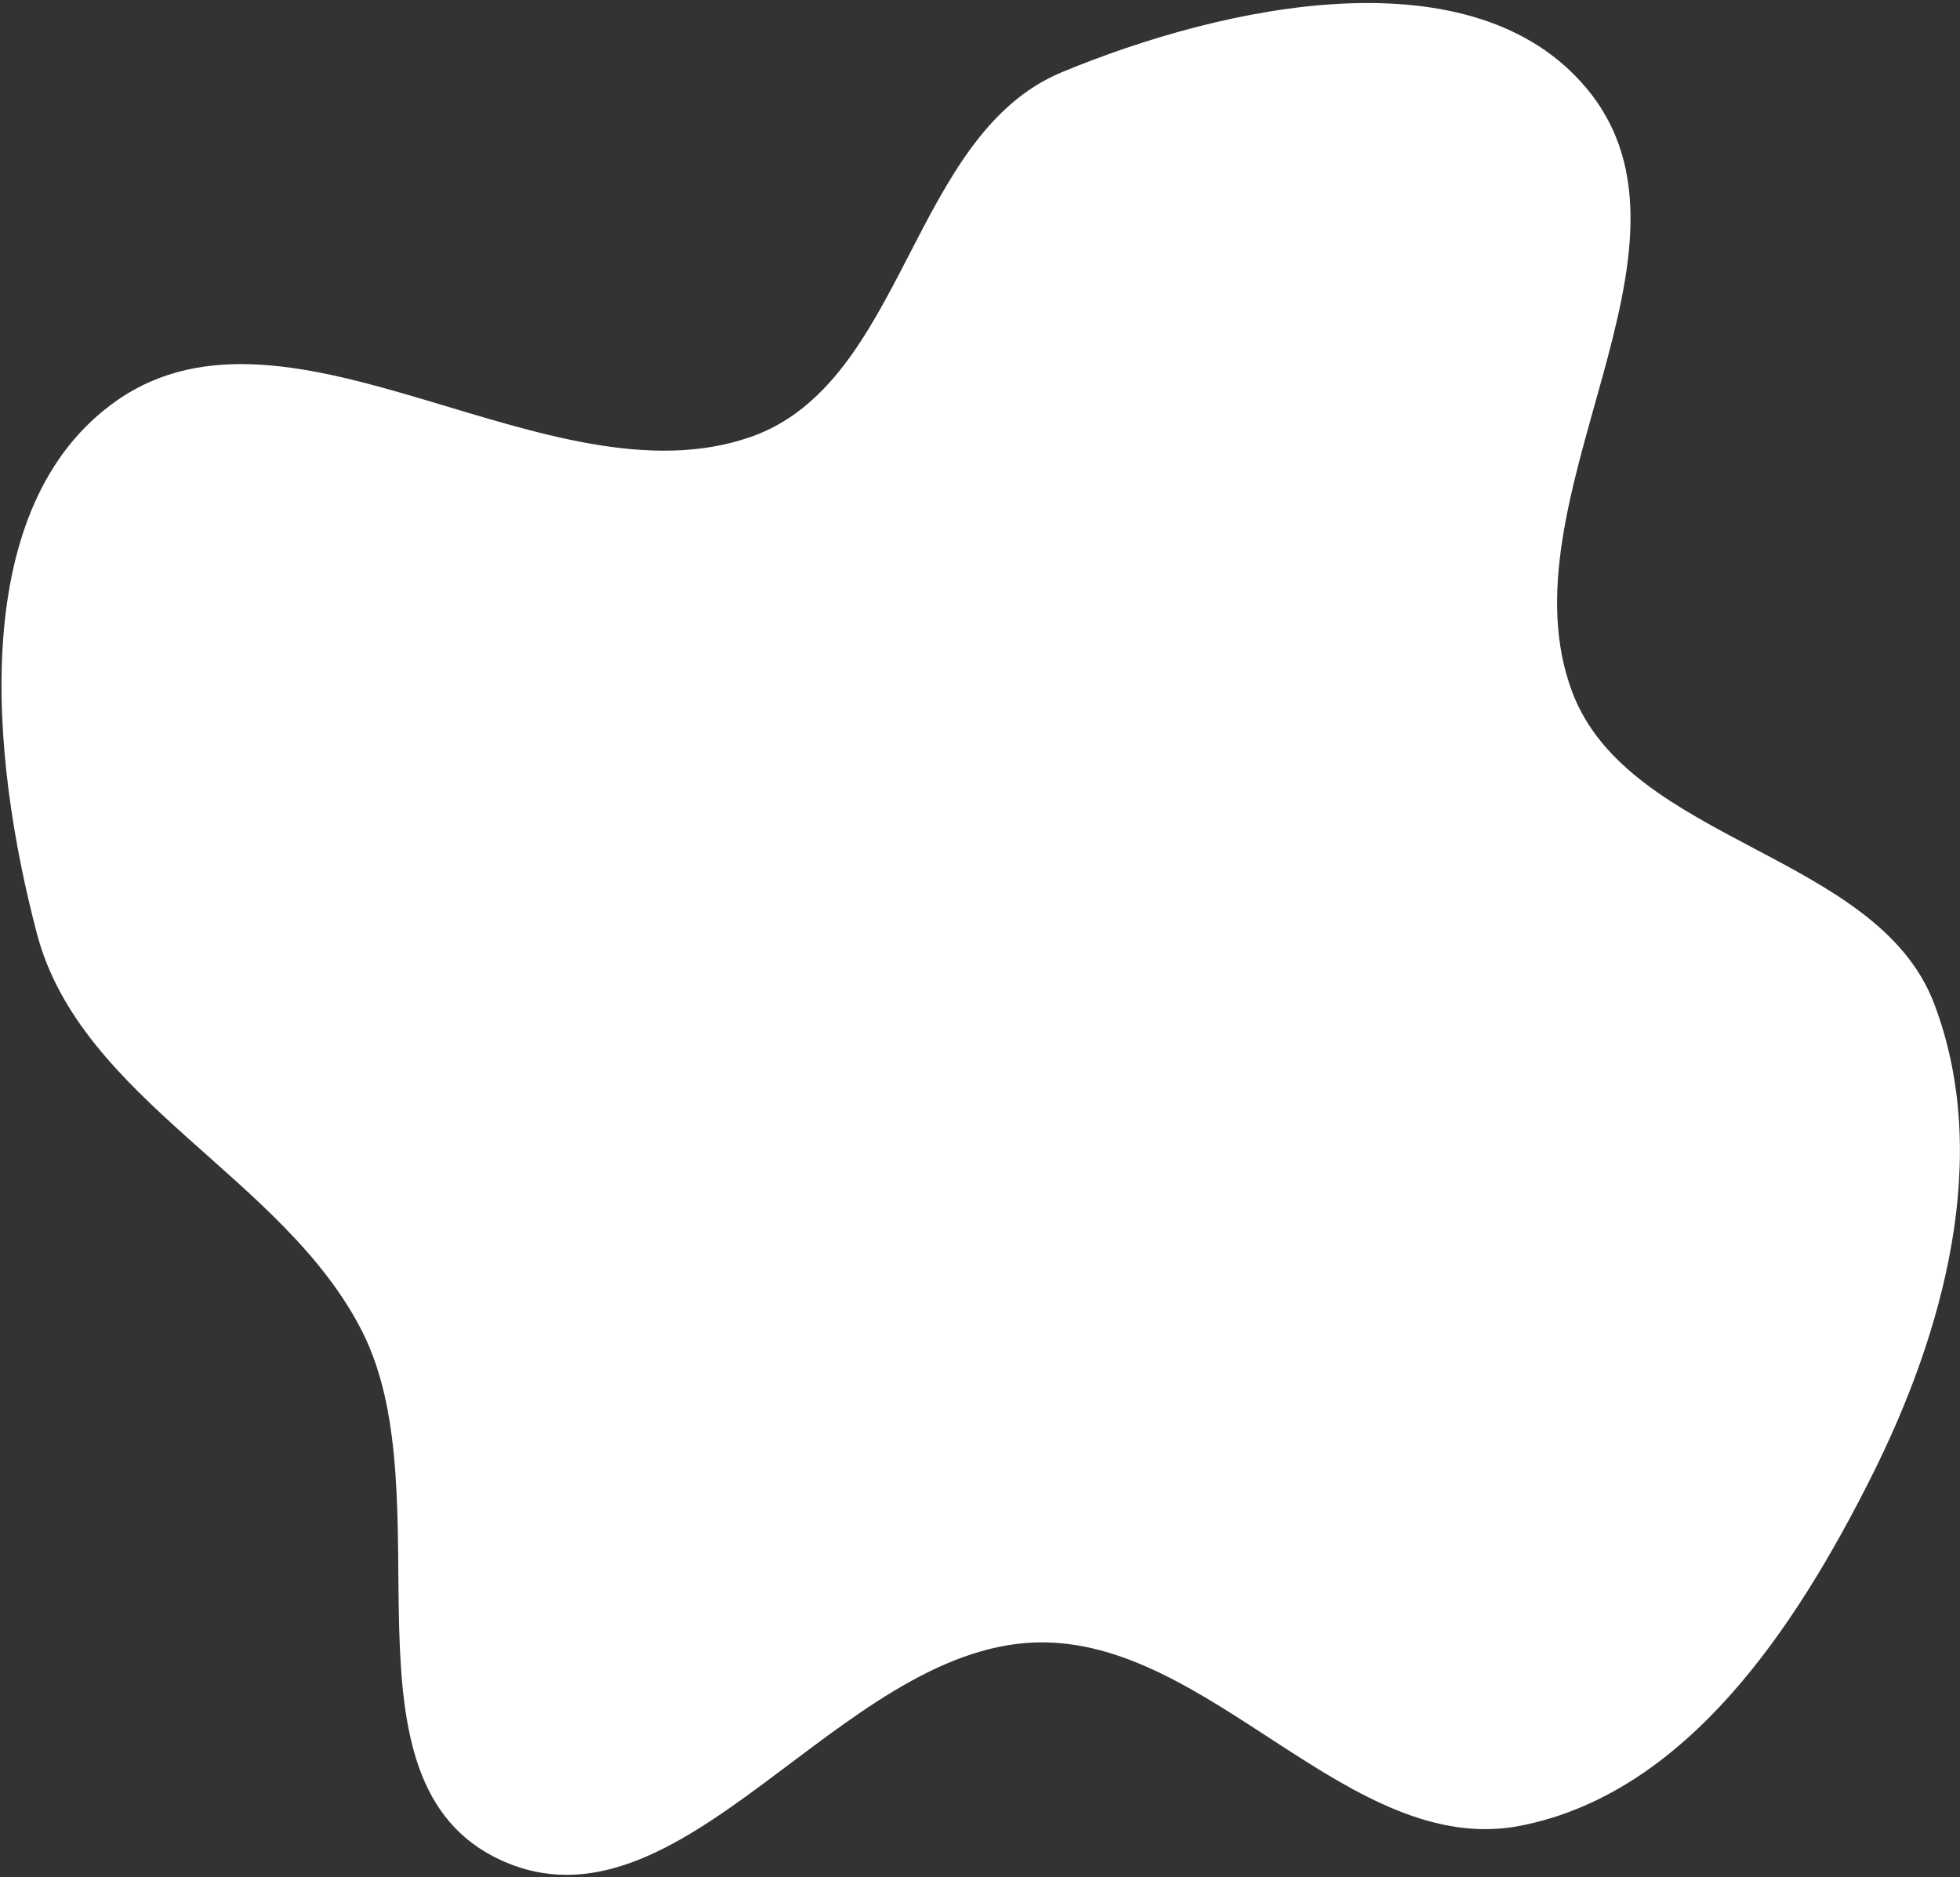 <svg width="497" height="476" viewBox="0 0 497 476" fill="none" xmlns="http://www.w3.org/2000/svg">
<rect x="0" y="0" width="497" height="476" fill="#333333" stroke="none"/>
<path fill-rule="evenodd" clip-rule="evenodd" d="M29.727 101.487C73.866 70.779 139.208 128.549 190.283 110.814C229.568 97.173 230.855 34.261 269.21 18.331C310.588 1.146 373.676 -12.367 402.527 22.663C435.996 63.3 380.162 126.652 398.713 175.57C413.138 213.605 475.933 216.399 490.417 254.413C505.198 293.205 492.88 337.915 474.507 374.486C455.447 412.424 427.832 454.558 385.675 462.905C342.316 471.489 306.836 414.965 262.501 416.46C212.506 418.147 172.698 492.711 126.957 471.63C83.911 451.792 113.056 379.99 91.971 337.868C72.222 298.414 20.534 279.159 9.351 236.689C-2.556 191.47 -8.342 127.971 29.727 101.487Z" fill="white"/>
</svg>
